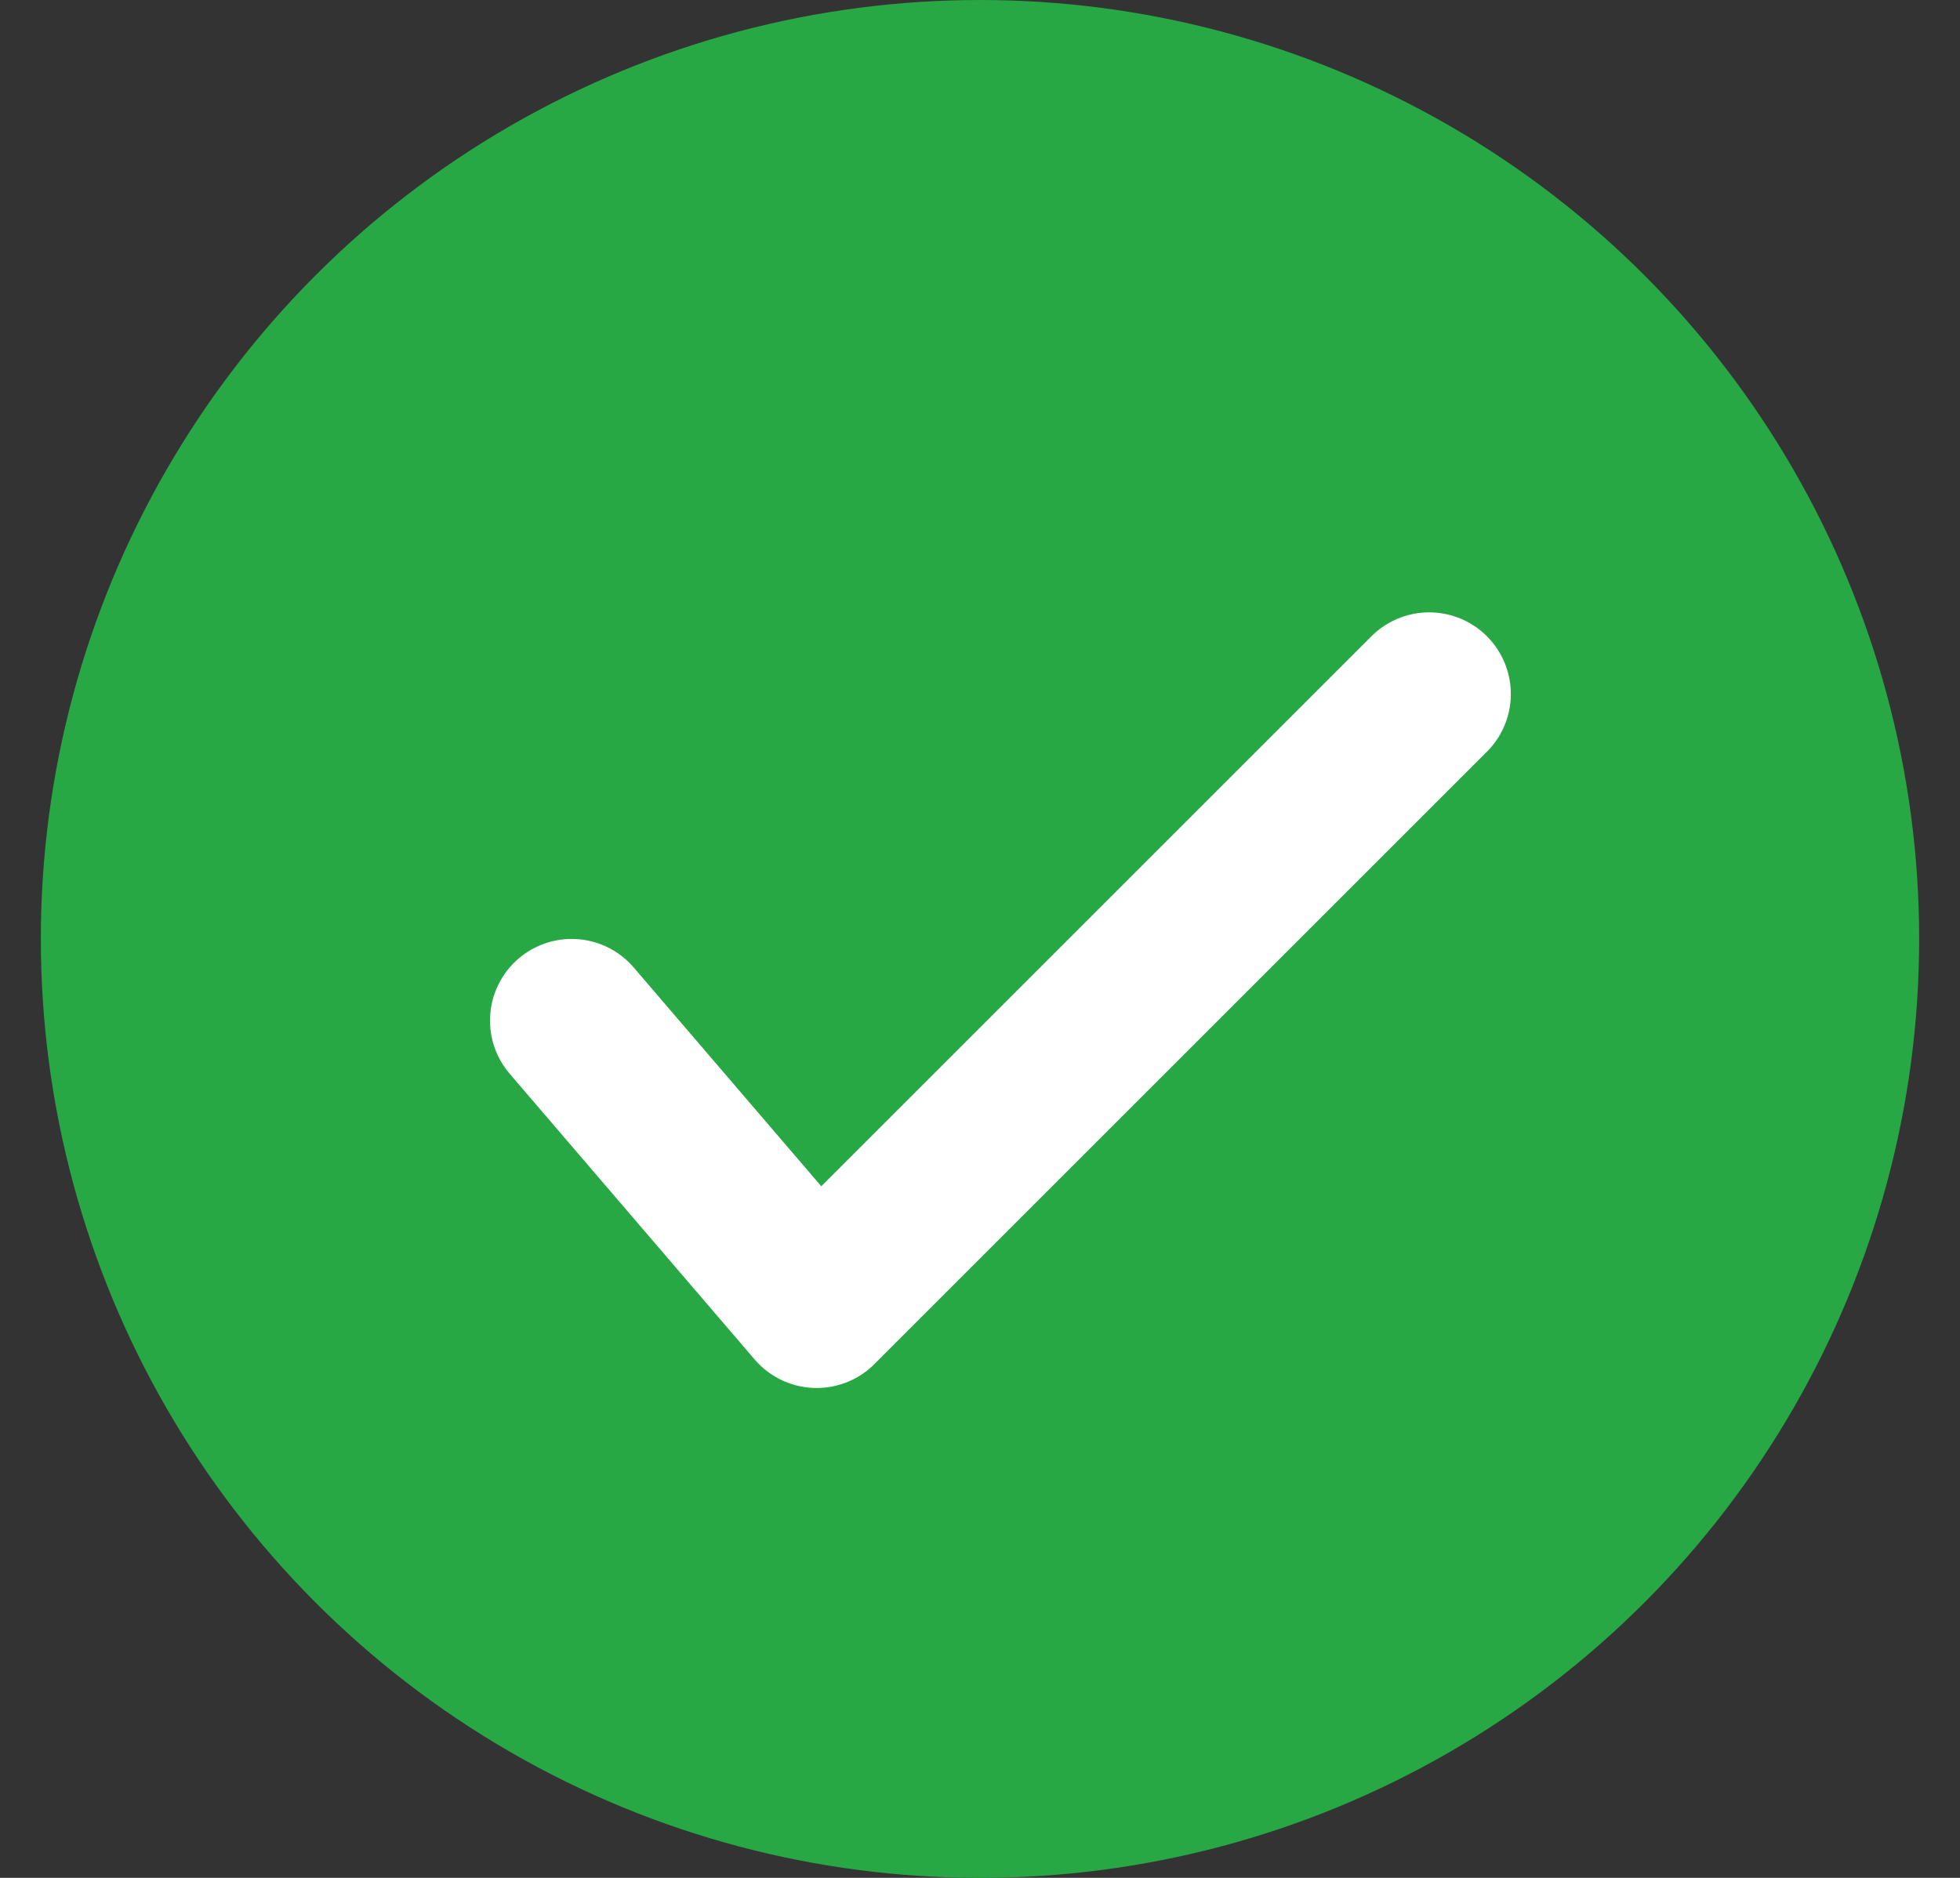 <svg width="24" height="23" viewBox="0 0 24 23" fill="none" xmlns="http://www.w3.org/2000/svg">
<rect x="0" y="0" width="24" height="23" fill="#333333" stroke="none"/>
<circle cx="12" cy="11.5" r="11.5" fill="#28A745"/>
<path d="M7 12.5L10 16L17.5 8.5" stroke="white" stroke-width="2" stroke-linecap="round" stroke-linejoin="round"/>
</svg>
